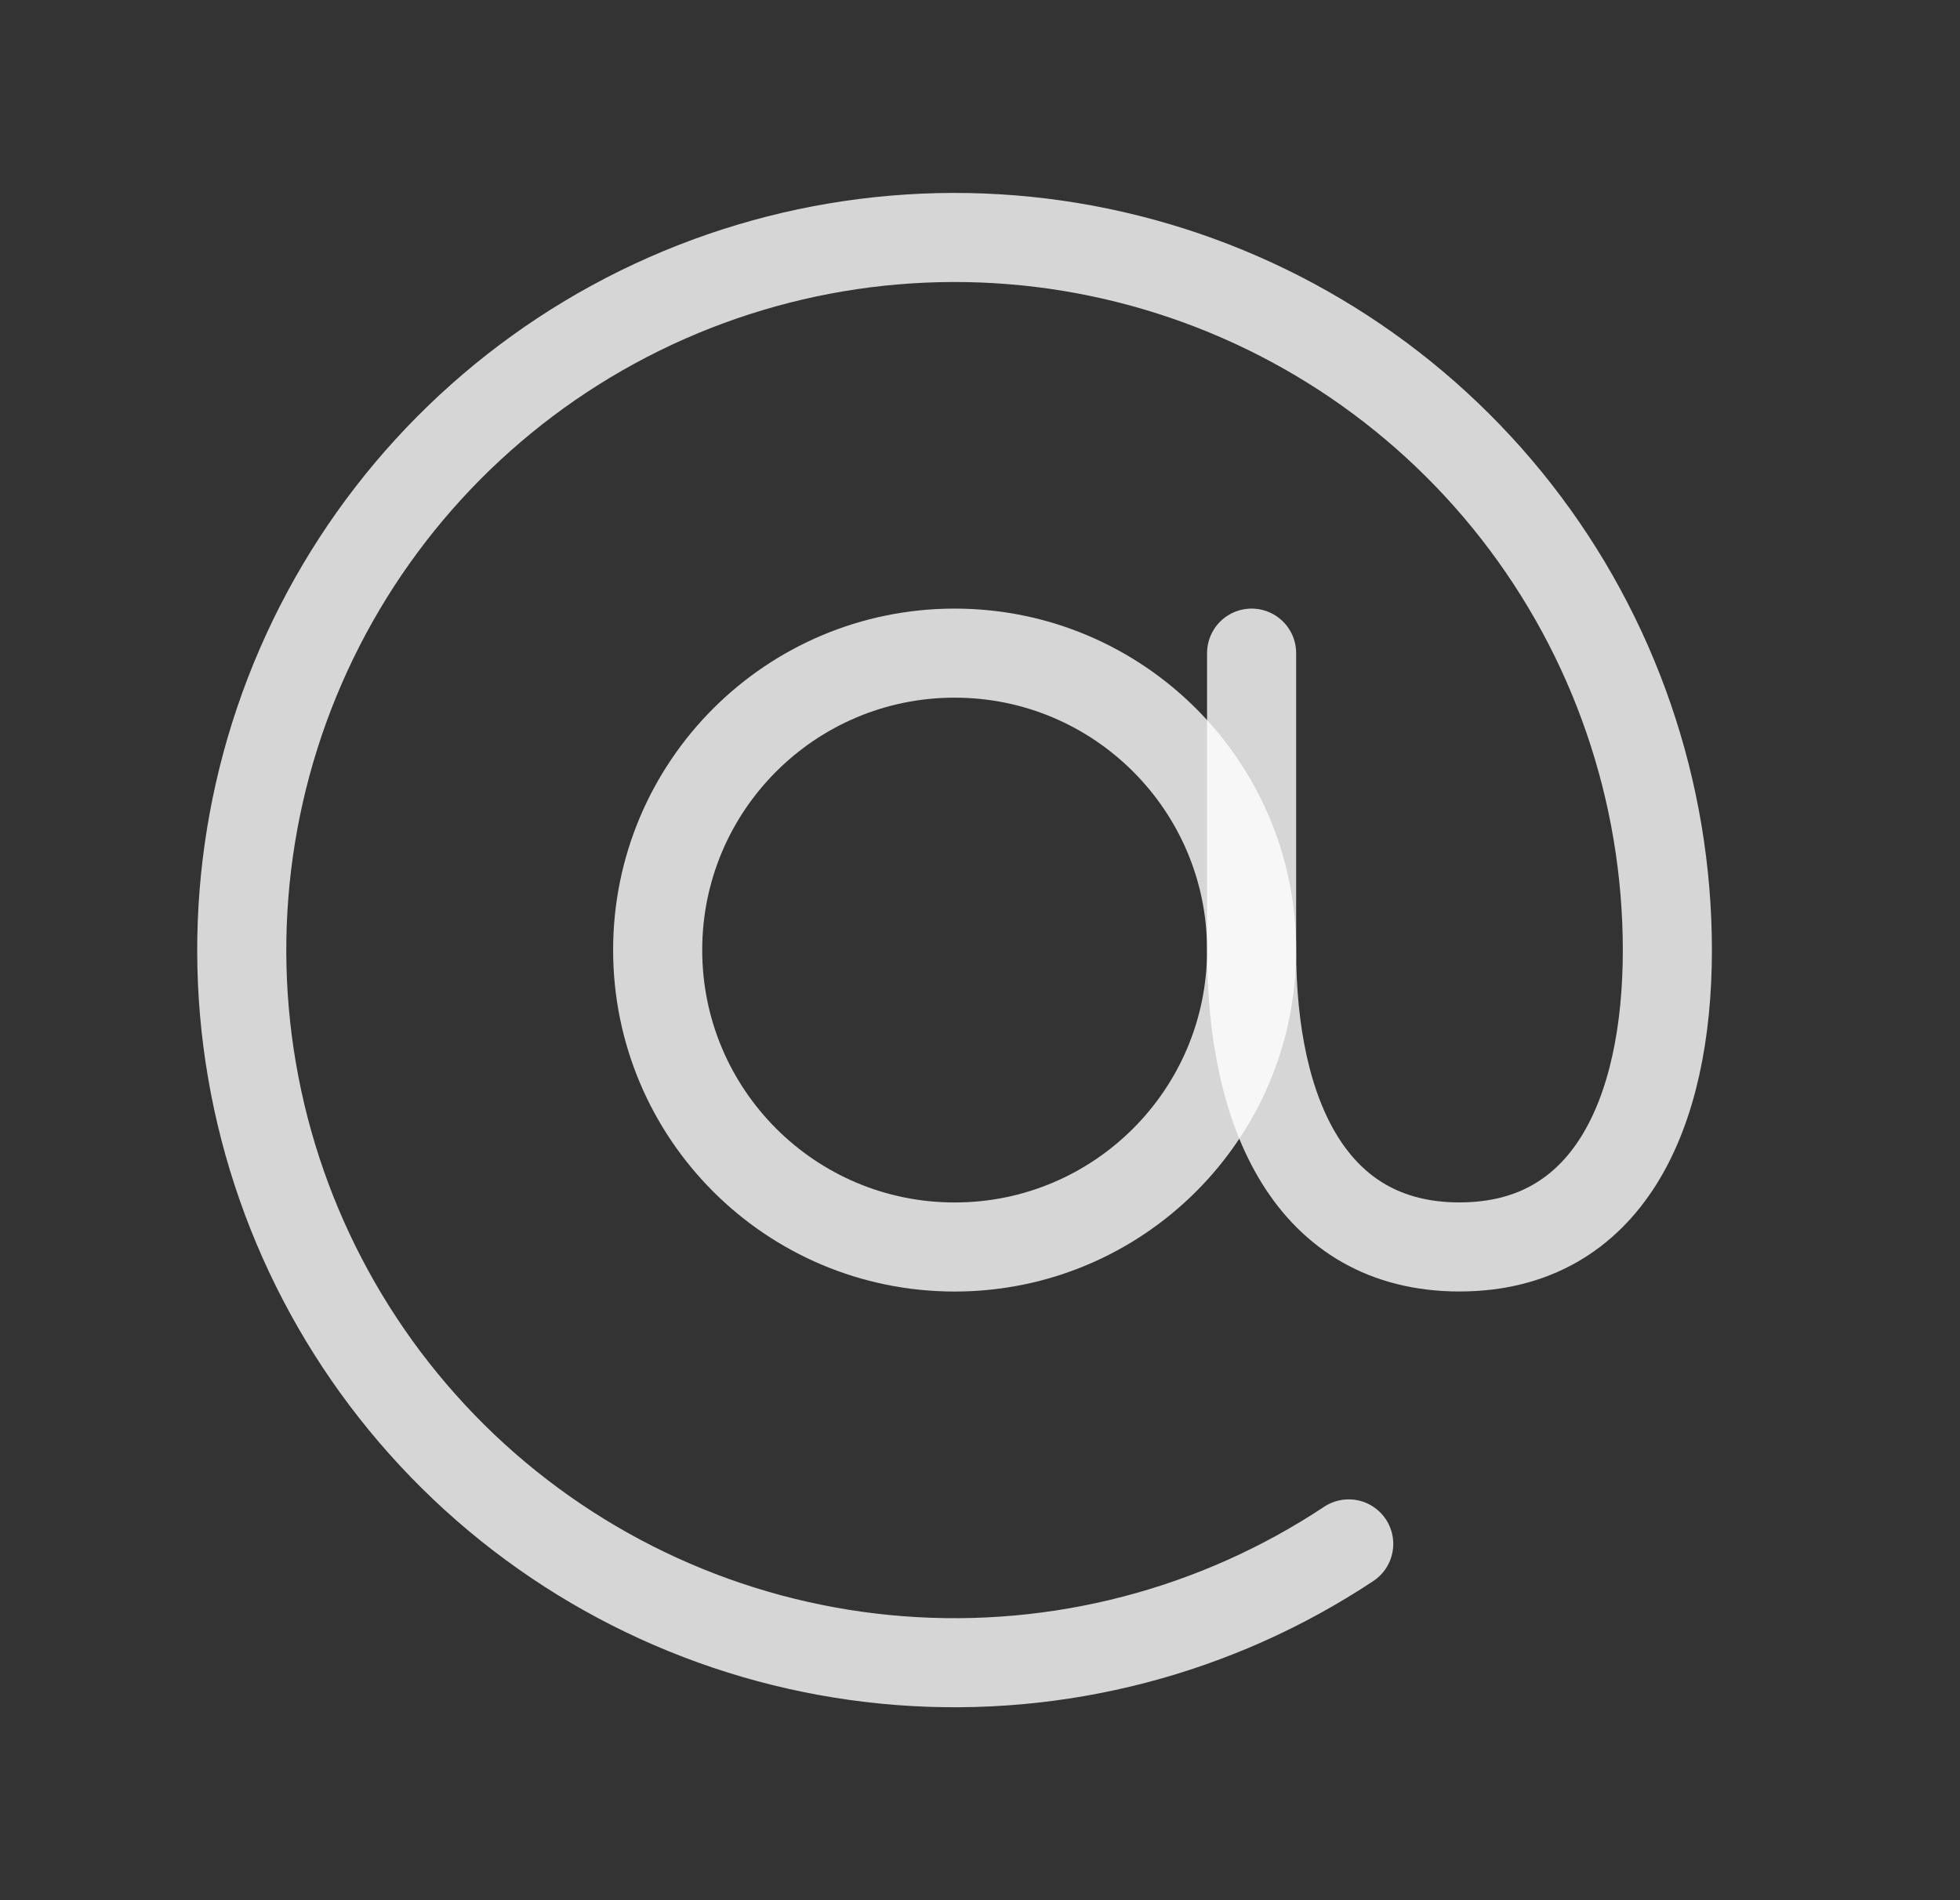 <svg width="33" height="32" viewBox="0 0 33 32" fill="none" xmlns="http://www.w3.org/2000/svg">
<rect x="0" y="0" width="33" height="32" fill="#333333" stroke="none"/>
<path opacity="0.8" d="M16.073 21C18.834 21 21.073 18.761 21.073 15.999C21.073 13.238 18.834 10.999 16.073 10.999C13.311 10.999 11.073 13.238 11.073 15.999C11.073 18.761 13.311 21 16.073 21Z" stroke="white" stroke-width="1.5" stroke-linecap="round" stroke-linejoin="round"/>
<path opacity="0.8" d="M22.708 26C20.48 27.478 17.822 28.17 15.156 27.966C12.49 27.762 9.969 26.674 7.992 24.874C6.015 23.073 4.695 20.665 4.243 18.029C3.791 15.394 4.232 12.683 5.496 10.327C6.76 7.971 8.775 6.104 11.221 5.023C13.666 3.943 16.403 3.709 18.996 4.361C21.589 5.013 23.89 6.511 25.535 8.62C27.179 10.728 28.072 13.325 28.073 15.999C28.073 18.761 27.073 20.999 24.573 20.999C22.073 20.999 21.073 18.761 21.073 15.999V10.999" stroke="white" stroke-width="1.5" stroke-linecap="round" stroke-linejoin="round"/>
</svg>
